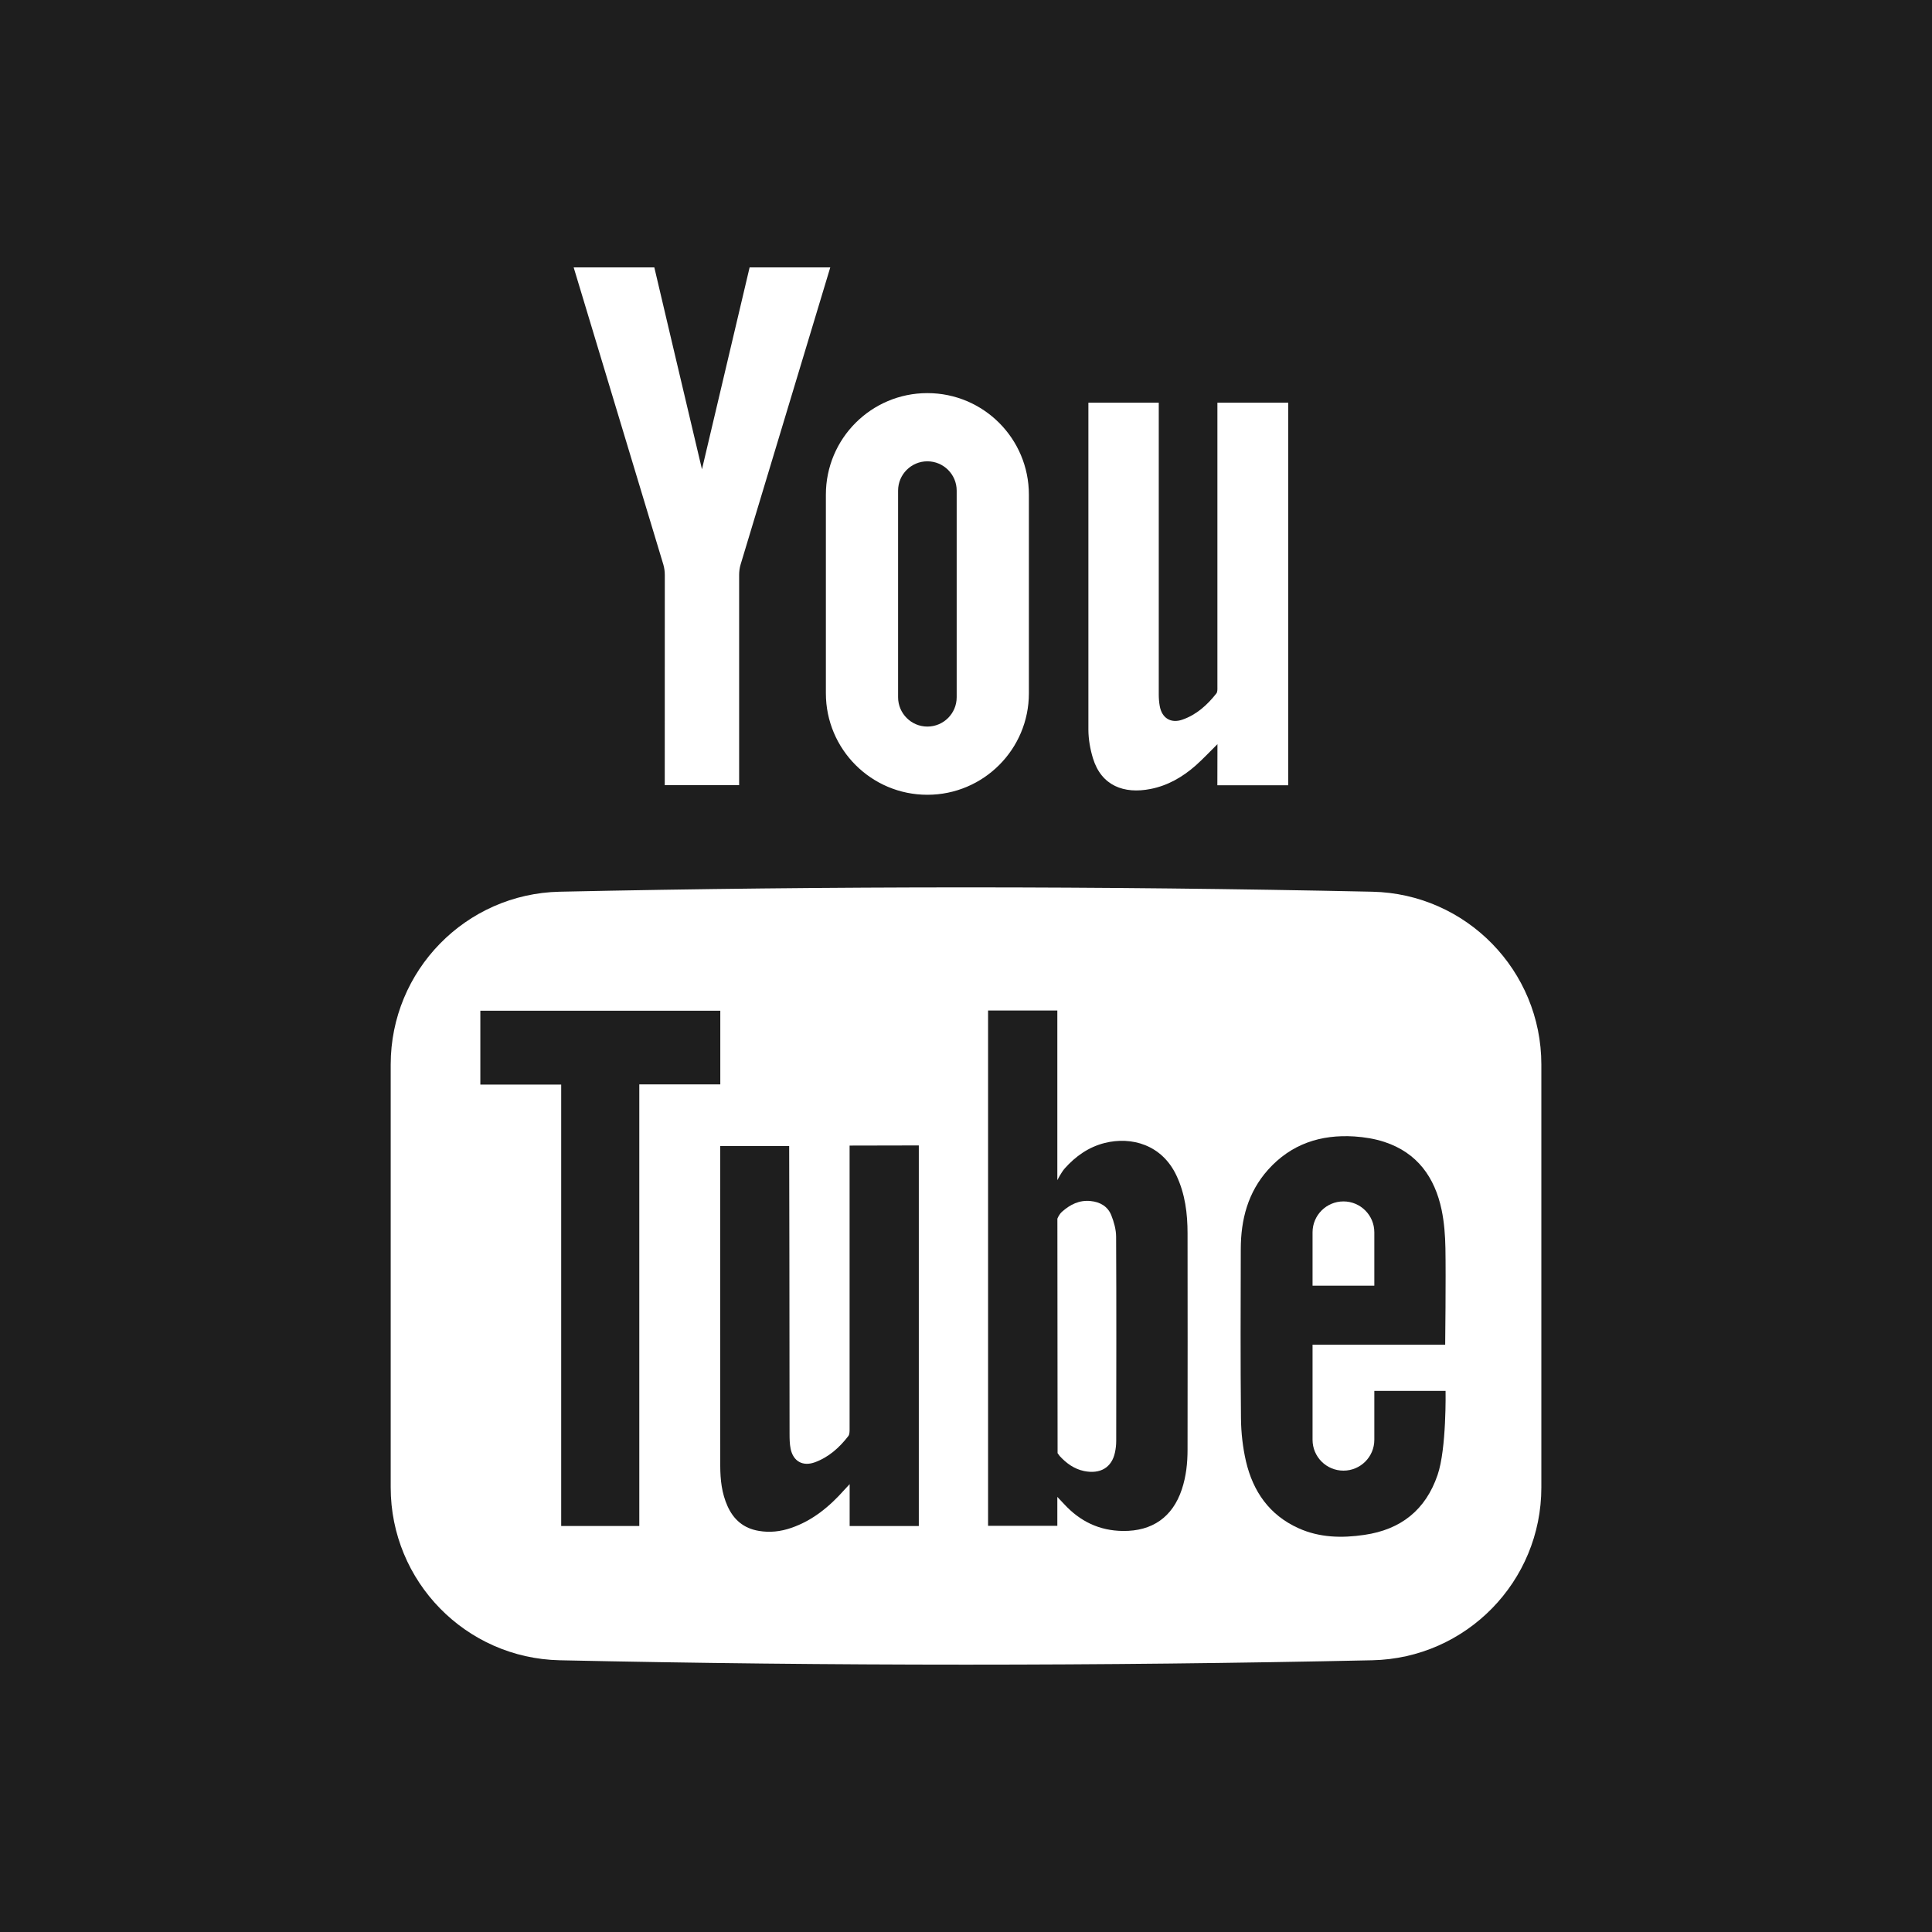 <svg width="40" height="40" viewBox="0 0 40 40" fill="none" xmlns="http://www.w3.org/2000/svg">
<path d="M17.59 29.588C17.59 29.638 17.59 29.699 17.563 29.733C17.379 29.971 17.159 30.169 16.871 30.275C16.621 30.366 16.422 30.255 16.369 29.995C16.348 29.892 16.347 29.784 16.347 29.679C16.346 27.744 16.341 23.775 16.339 23.727H14.911C14.911 23.781 14.909 29.308 14.912 30.353C14.913 30.636 14.943 30.916 15.061 31.179C15.187 31.463 15.397 31.643 15.709 31.695C15.938 31.735 16.162 31.709 16.38 31.634C16.826 31.481 17.175 31.191 17.483 30.844C17.51 30.813 17.539 30.783 17.591 30.728V31.595H19.023V27.801C19.023 26.486 19.023 23.715 19.023 23.715L17.59 23.718V29.588Z" fill="#1E1E1E"/>
<path d="M24.358 24.34C24.056 23.696 23.422 23.526 22.872 23.664C22.538 23.748 22.268 23.94 22.046 24.189C21.972 24.272 21.891 24.434 21.891 24.434C21.891 24.434 21.891 22.058 21.891 20.922H20.457V31.59H21.891V30.992C21.891 30.992 21.993 31.1 22.03 31.139C22.359 31.497 22.758 31.692 23.251 31.697C23.856 31.703 24.278 31.41 24.469 30.834C24.558 30.566 24.587 30.291 24.587 30.011C24.589 28.52 24.589 27.029 24.587 25.538C24.587 25.125 24.537 24.72 24.358 24.34ZM23.11 29.833C23.11 29.913 23.101 29.994 23.084 30.072C23.018 30.384 22.78 30.525 22.443 30.456C22.239 30.413 22.079 30.296 21.942 30.148C21.936 30.14 21.896 30.086 21.896 30.086V29.969L21.892 25.232C21.892 25.232 21.923 25.145 21.99 25.086C22.159 24.937 22.345 24.843 22.578 24.866C22.776 24.885 22.934 24.976 23.008 25.16C23.063 25.299 23.107 25.454 23.108 25.604C23.115 27.013 23.112 28.423 23.11 29.833Z" fill="#1E1E1E"/>
<path d="M19.2 15.043C19.535 15.043 19.807 14.771 19.807 14.436V10.157C19.807 9.823 19.535 9.551 19.2 9.551C18.866 9.551 18.594 9.823 18.594 10.157V14.436C18.594 14.77 18.866 15.043 19.2 15.043Z" fill="#1E1E1E"/>
<path d="M14.913 20.926H9.945V22.455H11.619V31.594H13.236V22.451H14.913V20.926Z" fill="#1E1E1E"/>
<path d="M28.454 28.797V29.809C28.454 30.162 28.168 30.448 27.815 30.448C27.461 30.448 27.175 30.162 27.175 29.809V27.84H29.921C29.921 27.84 29.937 26.466 29.926 25.843C29.921 25.577 29.901 25.308 29.847 25.048C29.705 24.374 29.342 23.866 28.664 23.643C28.464 23.577 28.25 23.543 28.041 23.529C27.343 23.485 26.732 23.684 26.254 24.218C25.836 24.686 25.69 25.25 25.689 25.861C25.686 27.029 25.681 28.198 25.693 29.366C25.696 29.664 25.73 29.968 25.797 30.257C25.943 30.88 26.282 31.368 26.882 31.639C27.32 31.837 27.782 31.847 28.249 31.778C29.002 31.668 29.516 31.264 29.764 30.536C29.951 29.991 29.929 28.797 29.929 28.797H28.454ZM27.175 25.514C27.175 25.161 27.461 24.874 27.815 24.874C28.168 24.874 28.454 25.161 28.454 25.514V26.619H27.175V25.514Z" fill="#1E1E1E"/>
<path d="M0 0V40H40V0H0ZM22.534 8.337H23.991V14.378C23.991 14.458 23.997 14.539 24.011 14.617C24.055 14.866 24.239 14.983 24.479 14.9C24.771 14.799 24.994 14.597 25.183 14.358C25.21 14.324 25.205 14.261 25.205 14.211V8.337H26.672L26.672 16.258H25.204L25.206 15.407C25.044 15.567 24.905 15.716 24.753 15.851C24.483 16.088 24.178 16.265 23.82 16.335C23.271 16.443 22.804 16.269 22.629 15.701C22.571 15.511 22.535 15.307 22.534 15.11V8.337ZM19.2 8.139C20.361 8.139 21.302 9.08 21.302 10.241V14.354C21.302 15.514 20.361 16.455 19.2 16.455C18.04 16.455 17.099 15.514 17.099 14.354V10.241C17.099 9.08 18.039 8.139 19.2 8.139ZM13.547 5.536C13.547 5.536 14.214 8.371 14.533 9.714H14.534C14.852 8.371 15.52 5.536 15.52 5.536H17.19C17.19 5.536 15.907 9.791 15.333 11.689C15.312 11.758 15.303 11.833 15.303 11.905L15.303 16.256H13.763L13.764 11.905C13.764 11.833 13.754 11.758 13.734 11.689C13.16 9.791 11.877 5.536 11.877 5.536H13.547ZM31.912 30.796C31.912 32.743 30.356 34.333 28.41 34.374C22.805 34.495 17.196 34.495 11.589 34.374C9.644 34.333 8.089 32.743 8.089 30.796V22.04C8.089 20.094 9.644 18.503 11.589 18.462C17.196 18.342 22.805 18.342 28.41 18.462C30.356 18.503 31.912 20.094 31.912 22.04V30.796Z" fill="#1E1E1E"/>
</svg>
